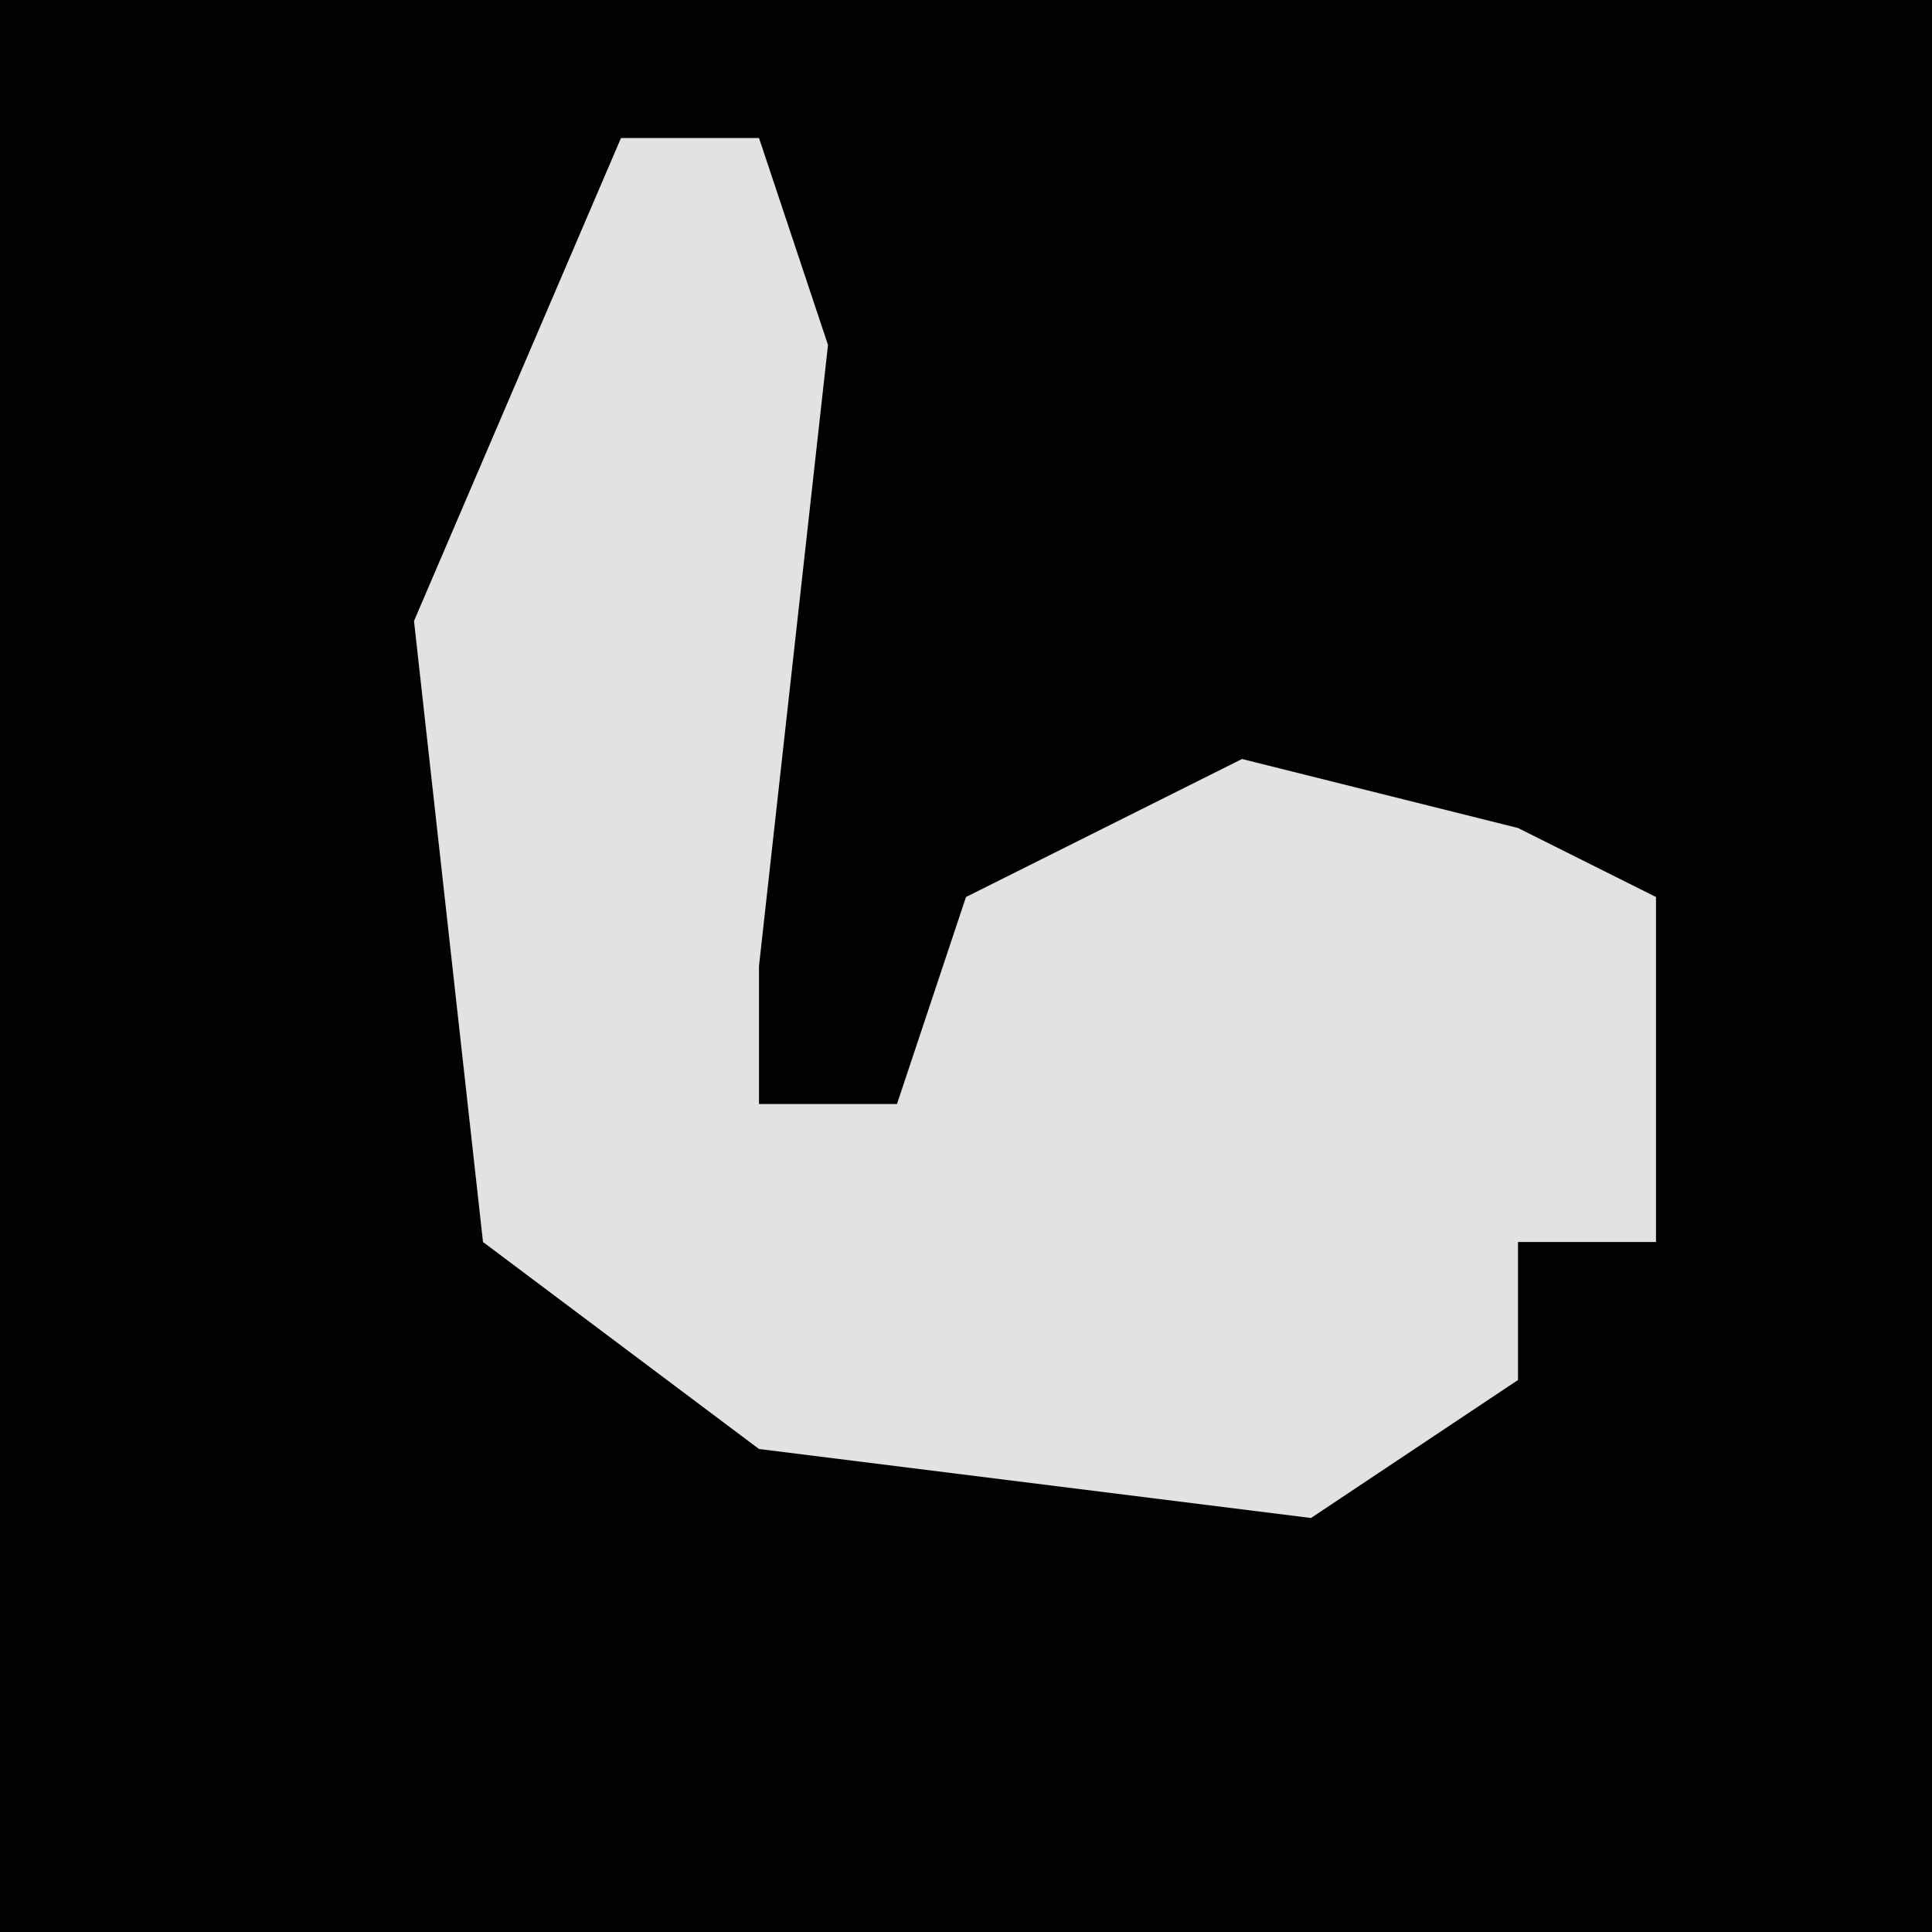 <?xml version="1.0" encoding="UTF-8"?>
<svg version="1.1" xmlns="http://www.w3.org/2000/svg" width="28" height="28">
<path d="M0,0 L28,0 L28,28 L0,28 Z " fill="#020202" transform="translate(0,0)"/>
<path d="M0,0 L2,0 L3,3 L2,12 L2,14 L4,14 L5,11 L9,9 L13,10 L15,11 L15,16 L13,16 L13,18 L10,20 L2,19 L-2,16 L-3,7 Z " fill="#E2E2E2" transform="translate(9,2)"/>
</svg>
